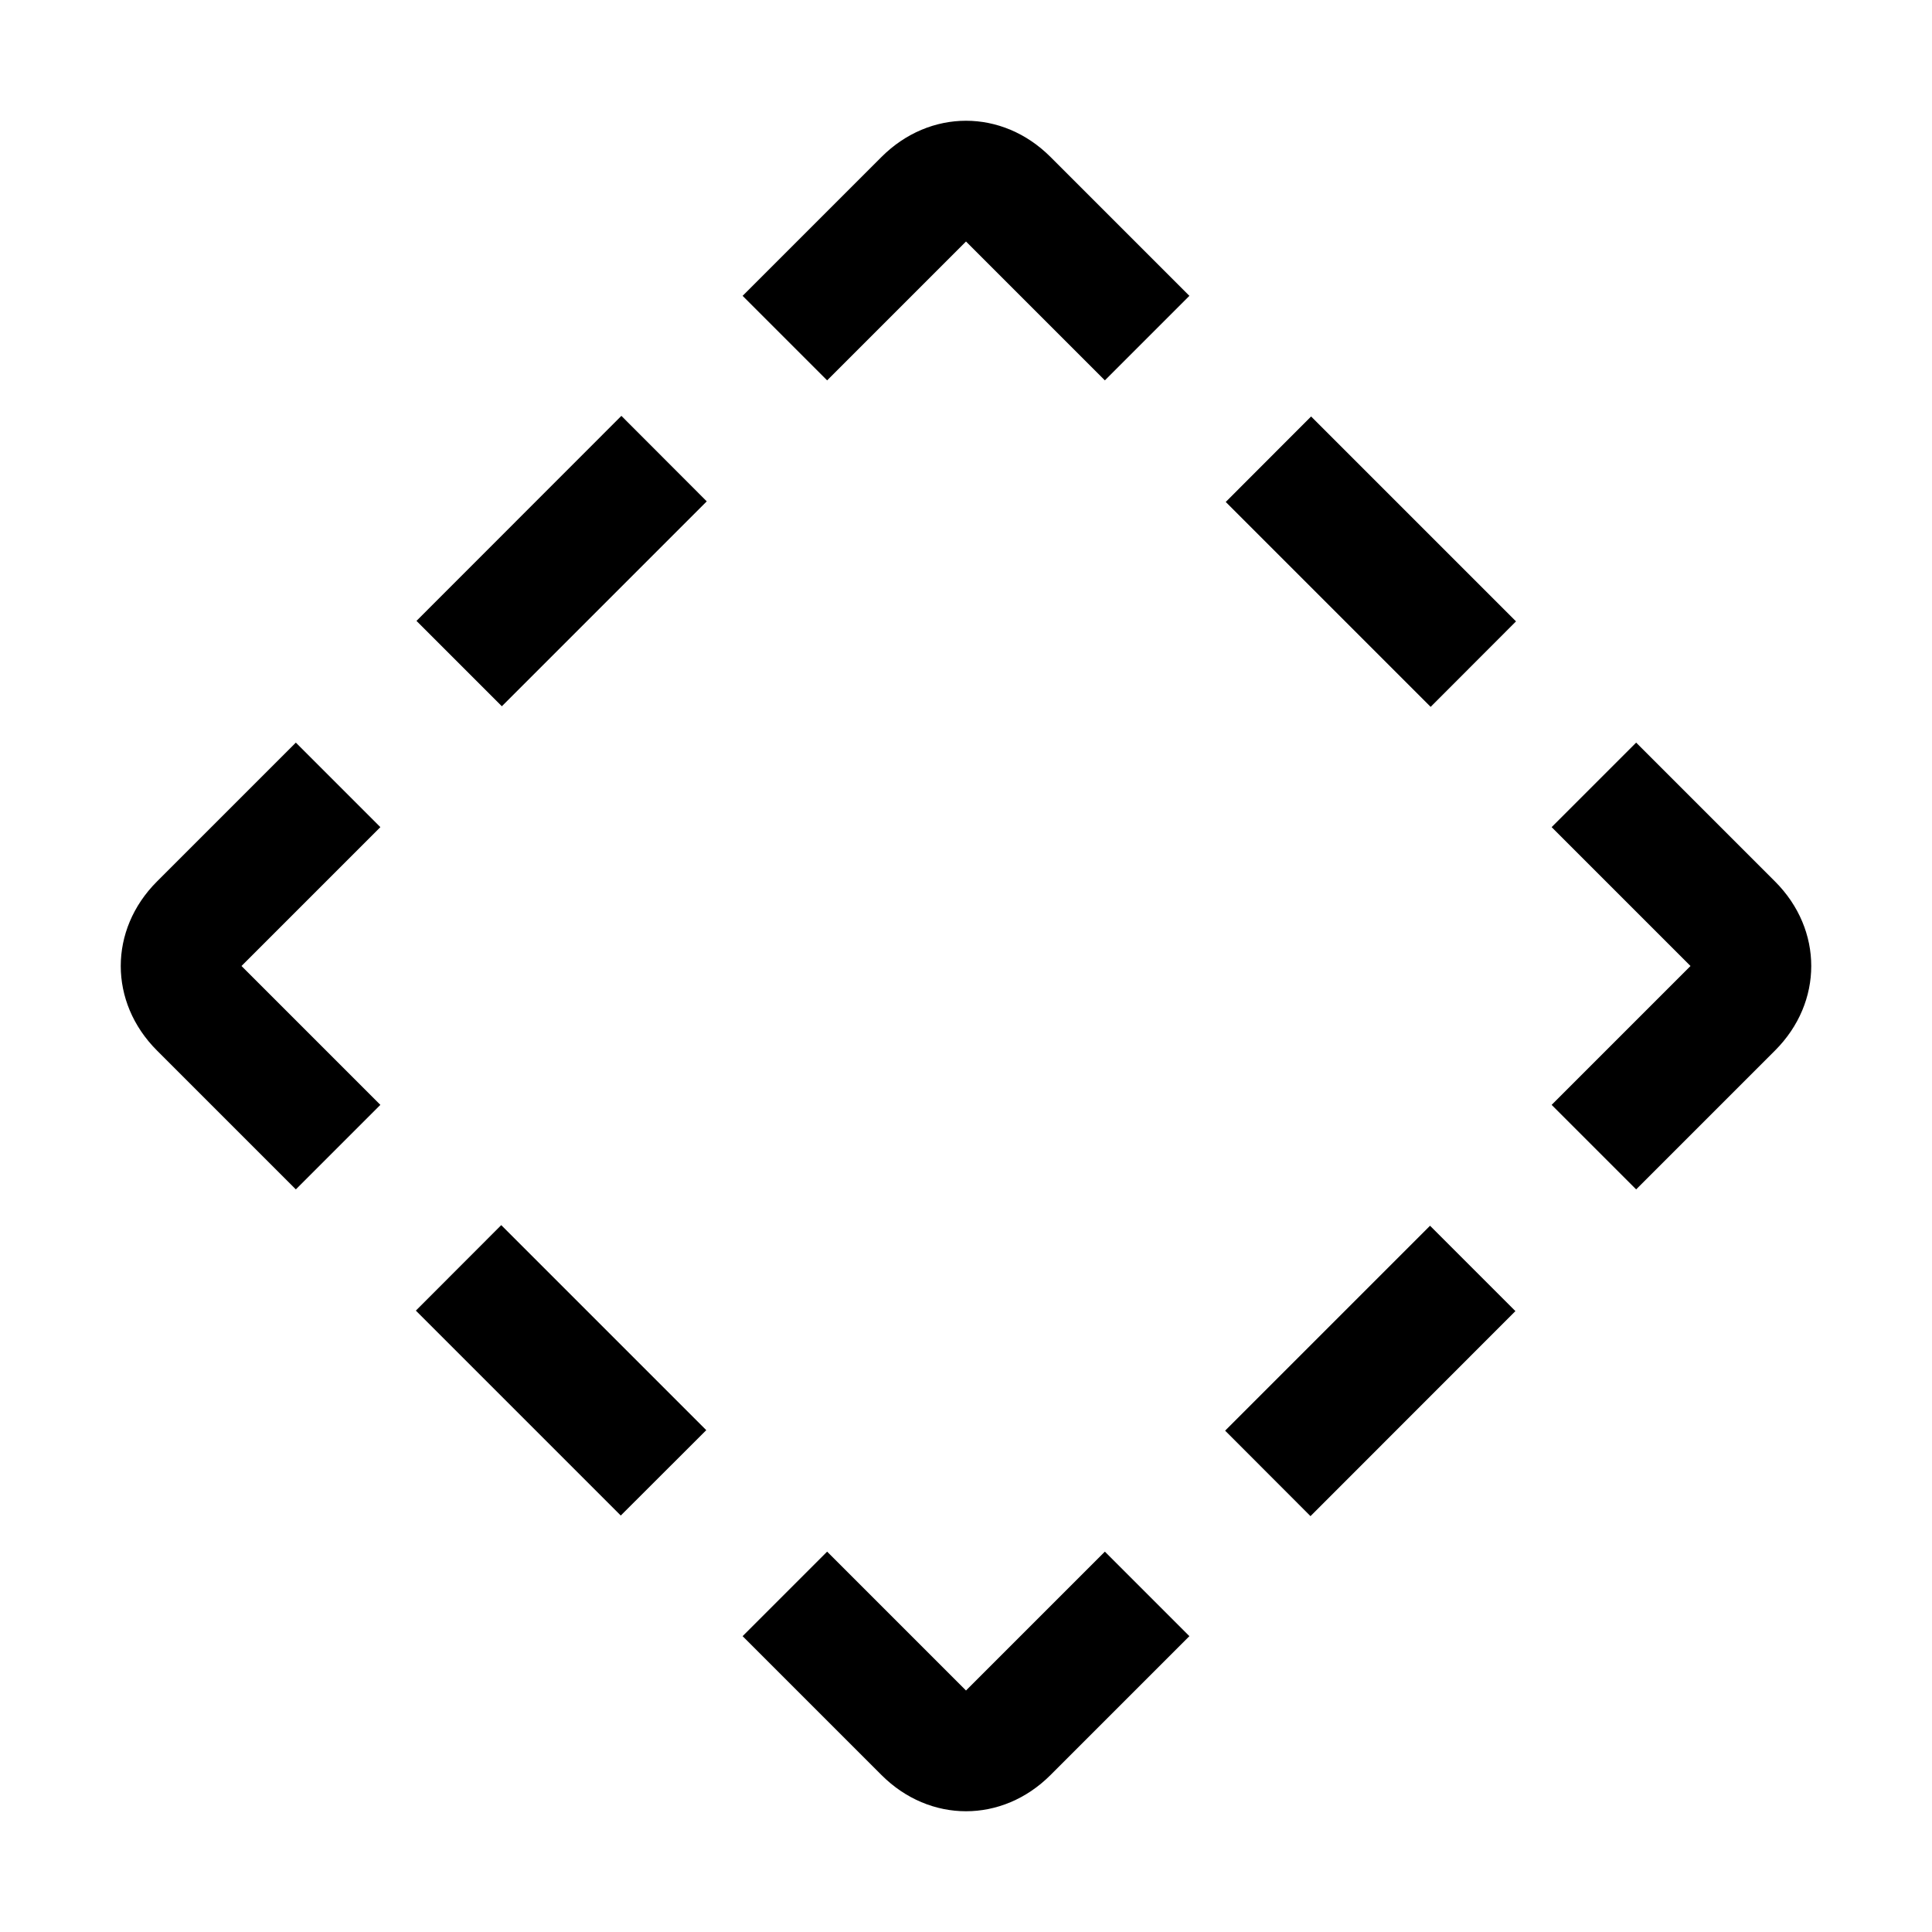 <svg width="16" height="16" viewBox="0 0 16 16" fill="none" xmlns="http://www.w3.org/2000/svg">
<path d="M5.146 3.444L3.449 5.142L4.156 5.849L5.853 4.152L5.146 3.444Z" fill="black"/>
<path d="M2.45 9.85L1.3 8.7C1.1 8.5 1 8.25 1 8C1 7.75 1.1 7.5 1.3 7.3L2.45 6.15L3.15 6.85L2 8L3.15 9.15L2.45 9.85Z" fill="black"/>
<path d="M4.151 10.146L3.444 10.854L5.141 12.551L5.849 11.844L4.151 10.146Z" fill="black"/>
<path d="M8 15C7.75 15 7.5 14.9 7.3 14.7L6.15 13.55L6.85 12.85L8 14L9.15 12.85L9.85 13.55L8.7 14.7C8.5 14.9 8.25 15 8 15Z" fill="black"/>
<path d="M11.843 10.151L10.146 11.848L10.853 12.556L12.55 10.858L11.843 10.151Z" fill="black"/>
<path d="M13.55 9.85L12.85 9.15L14 8L12.85 6.85L13.55 6.15L14.7 7.3C14.9 7.5 15 7.75 15 8C15 8.25 14.9 8.5 14.7 8.7L13.55 9.85Z" fill="black"/>
<path d="M10.858 3.449L10.151 4.157L11.848 5.854L12.555 5.146L10.858 3.449Z" fill="black"/>
<path d="M8 1C7.75 1 7.5 1.1 7.3 1.3L6.15 2.45L6.85 3.15L8 2L9.15 3.15L9.85 2.45L8.7 1.3C8.5 1.1 8.25 1 8 1Z" fill="black"/>
</svg>
